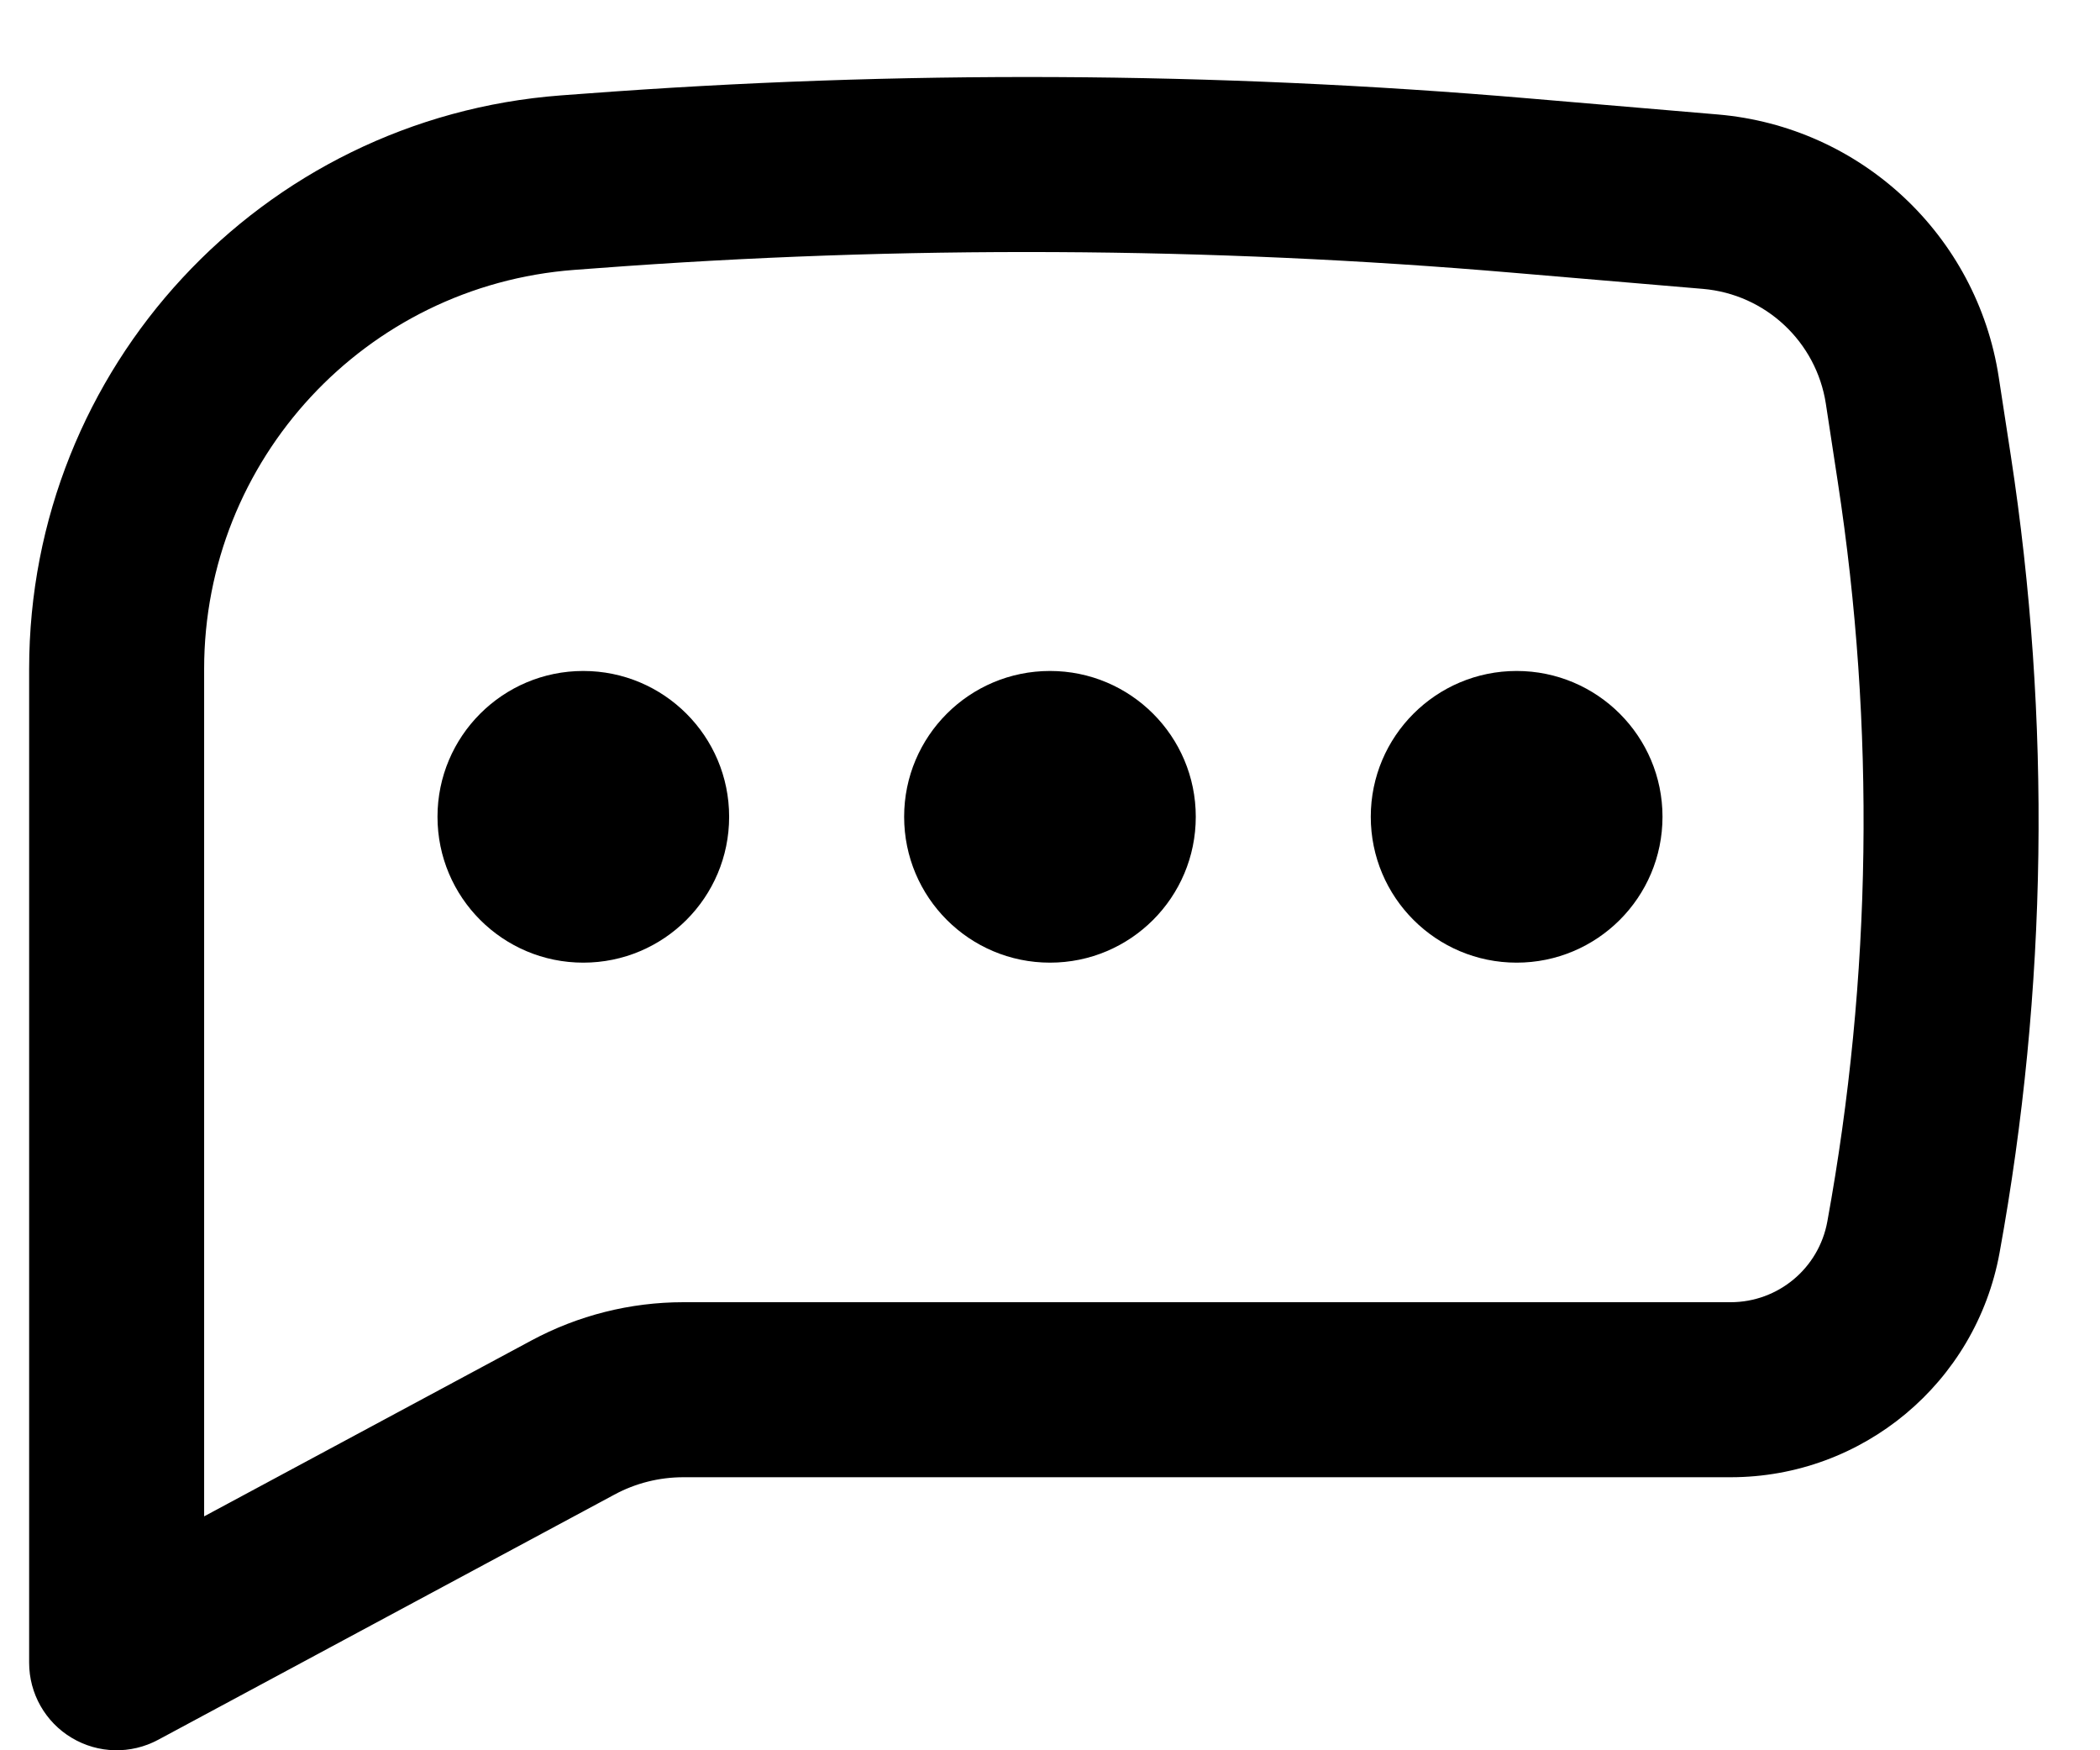 <svg width="24" height="20" viewBox="0 0 24 20" fill="none" xmlns="http://www.w3.org/2000/svg">
<path d="M6.666 7.667C5.746 7.667 5 8.413 5 9.333C5 10.254 5.746 11 6.666 11C7.587 11 8.333 10.254 8.333 9.333C8.333 8.413 7.587 7.667 6.666 7.667Z" fill="black"/>
<path d="M12 7.667C11.079 7.667 10.333 8.413 10.333 9.333C10.333 10.254 11.079 11 12 11C12.92 11 13.666 10.254 13.666 9.333C13.666 8.413 12.92 7.667 12 7.667Z" fill="black"/>
<path d="M15.666 9.333C15.666 8.413 16.413 7.667 17.333 7.667C18.253 7.667 19 8.413 19 9.333C19 10.254 18.253 11 17.333 11C16.413 11 15.666 10.254 15.666 9.333Z" fill="black"/>
<path fill-rule="evenodd" clip-rule="evenodd" d="M17.467 1.124C13.875 0.817 10.264 0.8 6.669 1.071L6.411 1.09C2.983 1.348 0.333 4.206 0.333 7.644V19C0.333 19.352 0.518 19.678 0.82 19.858C1.122 20.039 1.496 20.047 1.806 19.881L7.021 17.079C7.263 16.948 7.534 16.88 7.81 16.88H19.778C21.288 16.88 22.581 15.801 22.852 14.316C23.4 11.306 23.444 8.226 22.98 5.202L22.843 4.311C22.595 2.689 21.268 1.448 19.632 1.308L17.467 1.124ZM6.819 3.065C10.308 2.802 13.812 2.819 17.297 3.117L19.462 3.301C20.177 3.362 20.758 3.905 20.867 4.614L21.003 5.505C21.433 8.31 21.393 11.166 20.884 13.957C20.787 14.492 20.322 14.88 19.778 14.88H7.81C7.204 14.88 6.608 15.03 6.074 15.317L2.333 17.327V7.644C2.333 5.252 4.176 3.264 6.562 3.084L6.819 3.065Z" fill="black"/>
</svg>
